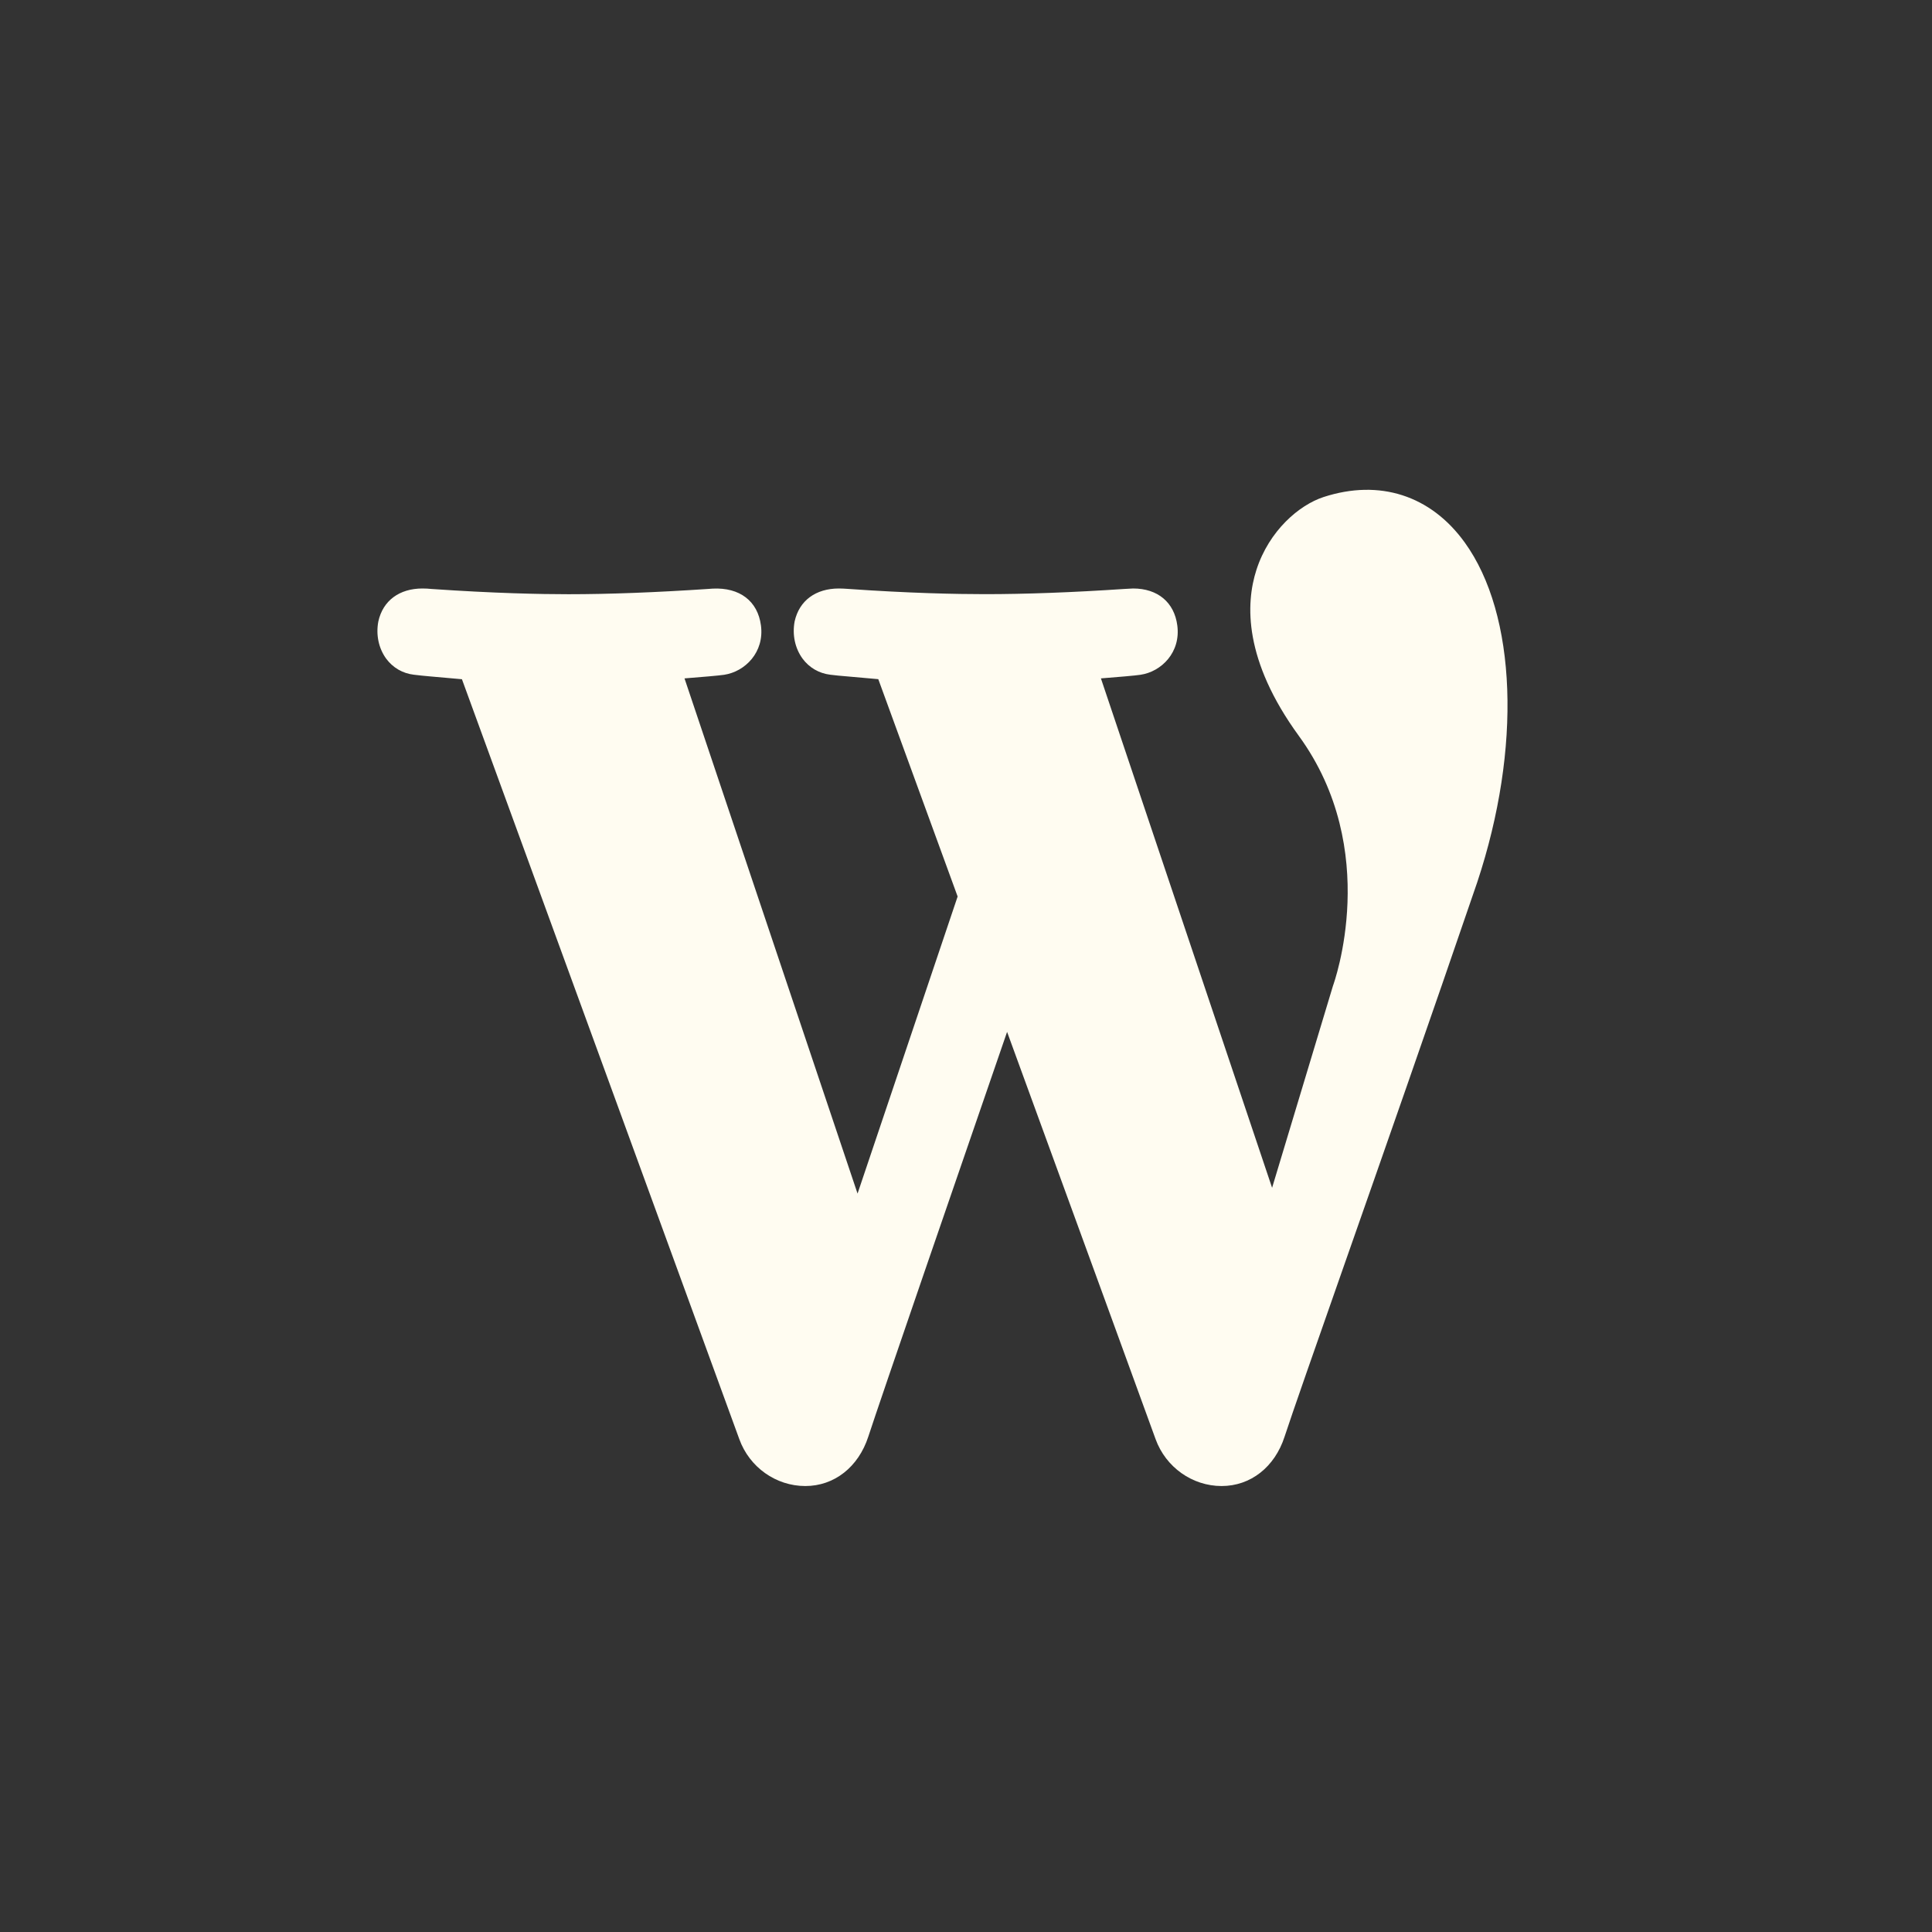 <?xml version="1.0" encoding="UTF-8" standalone="no"?>
<svg width="30px" height="30px" viewBox="0 0 30 30" version="1.1" xmlns="http://www.w3.org/2000/svg" xmlns:xlink="http://www.w3.org/1999/xlink" xmlns:sketch="http://www.bohemiancoding.com/sketch/ns">
    <rect x="0" y="0" width="30" height="30" fill="#333333" stroke="none"/>
    <!-- Generator: Sketch 3.3.3 (12072) - http://www.bohemiancoding.com/sketch -->
    <title>wordpress-sand</title>
    <desc>Created with Sketch.</desc>
    <defs></defs>
    <g id="Page-1" stroke="none" stroke-width="1" fill="none" fill-rule="evenodd" sketch:type="MSPage">
        <g id="wordpress-sand-+-Shape-+-Shape" sketch:type="MSLayerGroup" fill="#FFFCF1">
            <path d="M6.426,10.477 C6.544,10.491 6.559,10.492 6.677,10.503 C6.761,10.51 6.899,10.522 7.173,10.547 C7.719,12.042 11.276,21.784 11.48,22.347 C11.637,22.783 12.049,23.075 12.505,23.075 C12.954,23.075 13.329,22.781 13.483,22.308 C13.658,21.769 14.93,18.076 15.638,16.023 C16.716,18.975 17.833,22.038 17.944,22.347 C18.102,22.783 18.514,23.075 18.969,23.075 C19.419,23.075 19.794,22.781 19.947,22.308 C20.06,21.962 20.415,20.948 20.865,19.665 C21.441,18.024 22.229,15.775 22.939,13.698 C23.63,11.615 23.553,9.544 22.744,8.423 C22.217,7.693 21.422,7.435 20.552,7.718 C20.175,7.841 19.707,8.238 19.51,8.848 C19.339,9.377 19.314,10.253 20.167,11.425 C21.462,13.202 20.713,15.267 20.698,15.309 L19.753,18.444 L17.095,10.534 C17.349,10.514 17.634,10.49 17.709,10.478 C18.035,10.43 18.337,10.129 18.281,9.711 C18.234,9.353 17.977,9.138 17.595,9.138 L17.462,9.145 C16.654,9.199 15.925,9.226 15.293,9.226 C14.854,9.226 14.124,9.212 13.148,9.143 L13.099,9.14 C13.076,9.139 13.052,9.138 13.027,9.138 C12.667,9.138 12.411,9.325 12.339,9.649 C12.3,9.857 12.345,10.067 12.462,10.227 C12.565,10.367 12.718,10.456 12.892,10.477 C13.009,10.491 13.024,10.492 13.143,10.502 C13.227,10.509 13.365,10.522 13.638,10.546 L14.87,13.921 L13.316,18.534 L10.629,10.534 C10.884,10.514 11.168,10.49 11.245,10.478 C11.569,10.429 11.871,10.129 11.816,9.712 C11.766,9.333 11.486,9.119 11.066,9.14 L10.997,9.145 C10.187,9.199 9.458,9.227 8.828,9.227 C8.396,9.227 7.675,9.213 6.694,9.145 L6.634,9.14 C6.611,9.139 6.586,9.138 6.56,9.138 C6.202,9.138 5.946,9.326 5.875,9.649 C5.835,9.857 5.88,10.067 5.996,10.227 C6.1,10.368 6.253,10.457 6.426,10.477 Z" id="Shape" sketch:type="MSShapeGroup"></path>
        </g>
    </g>
</svg>